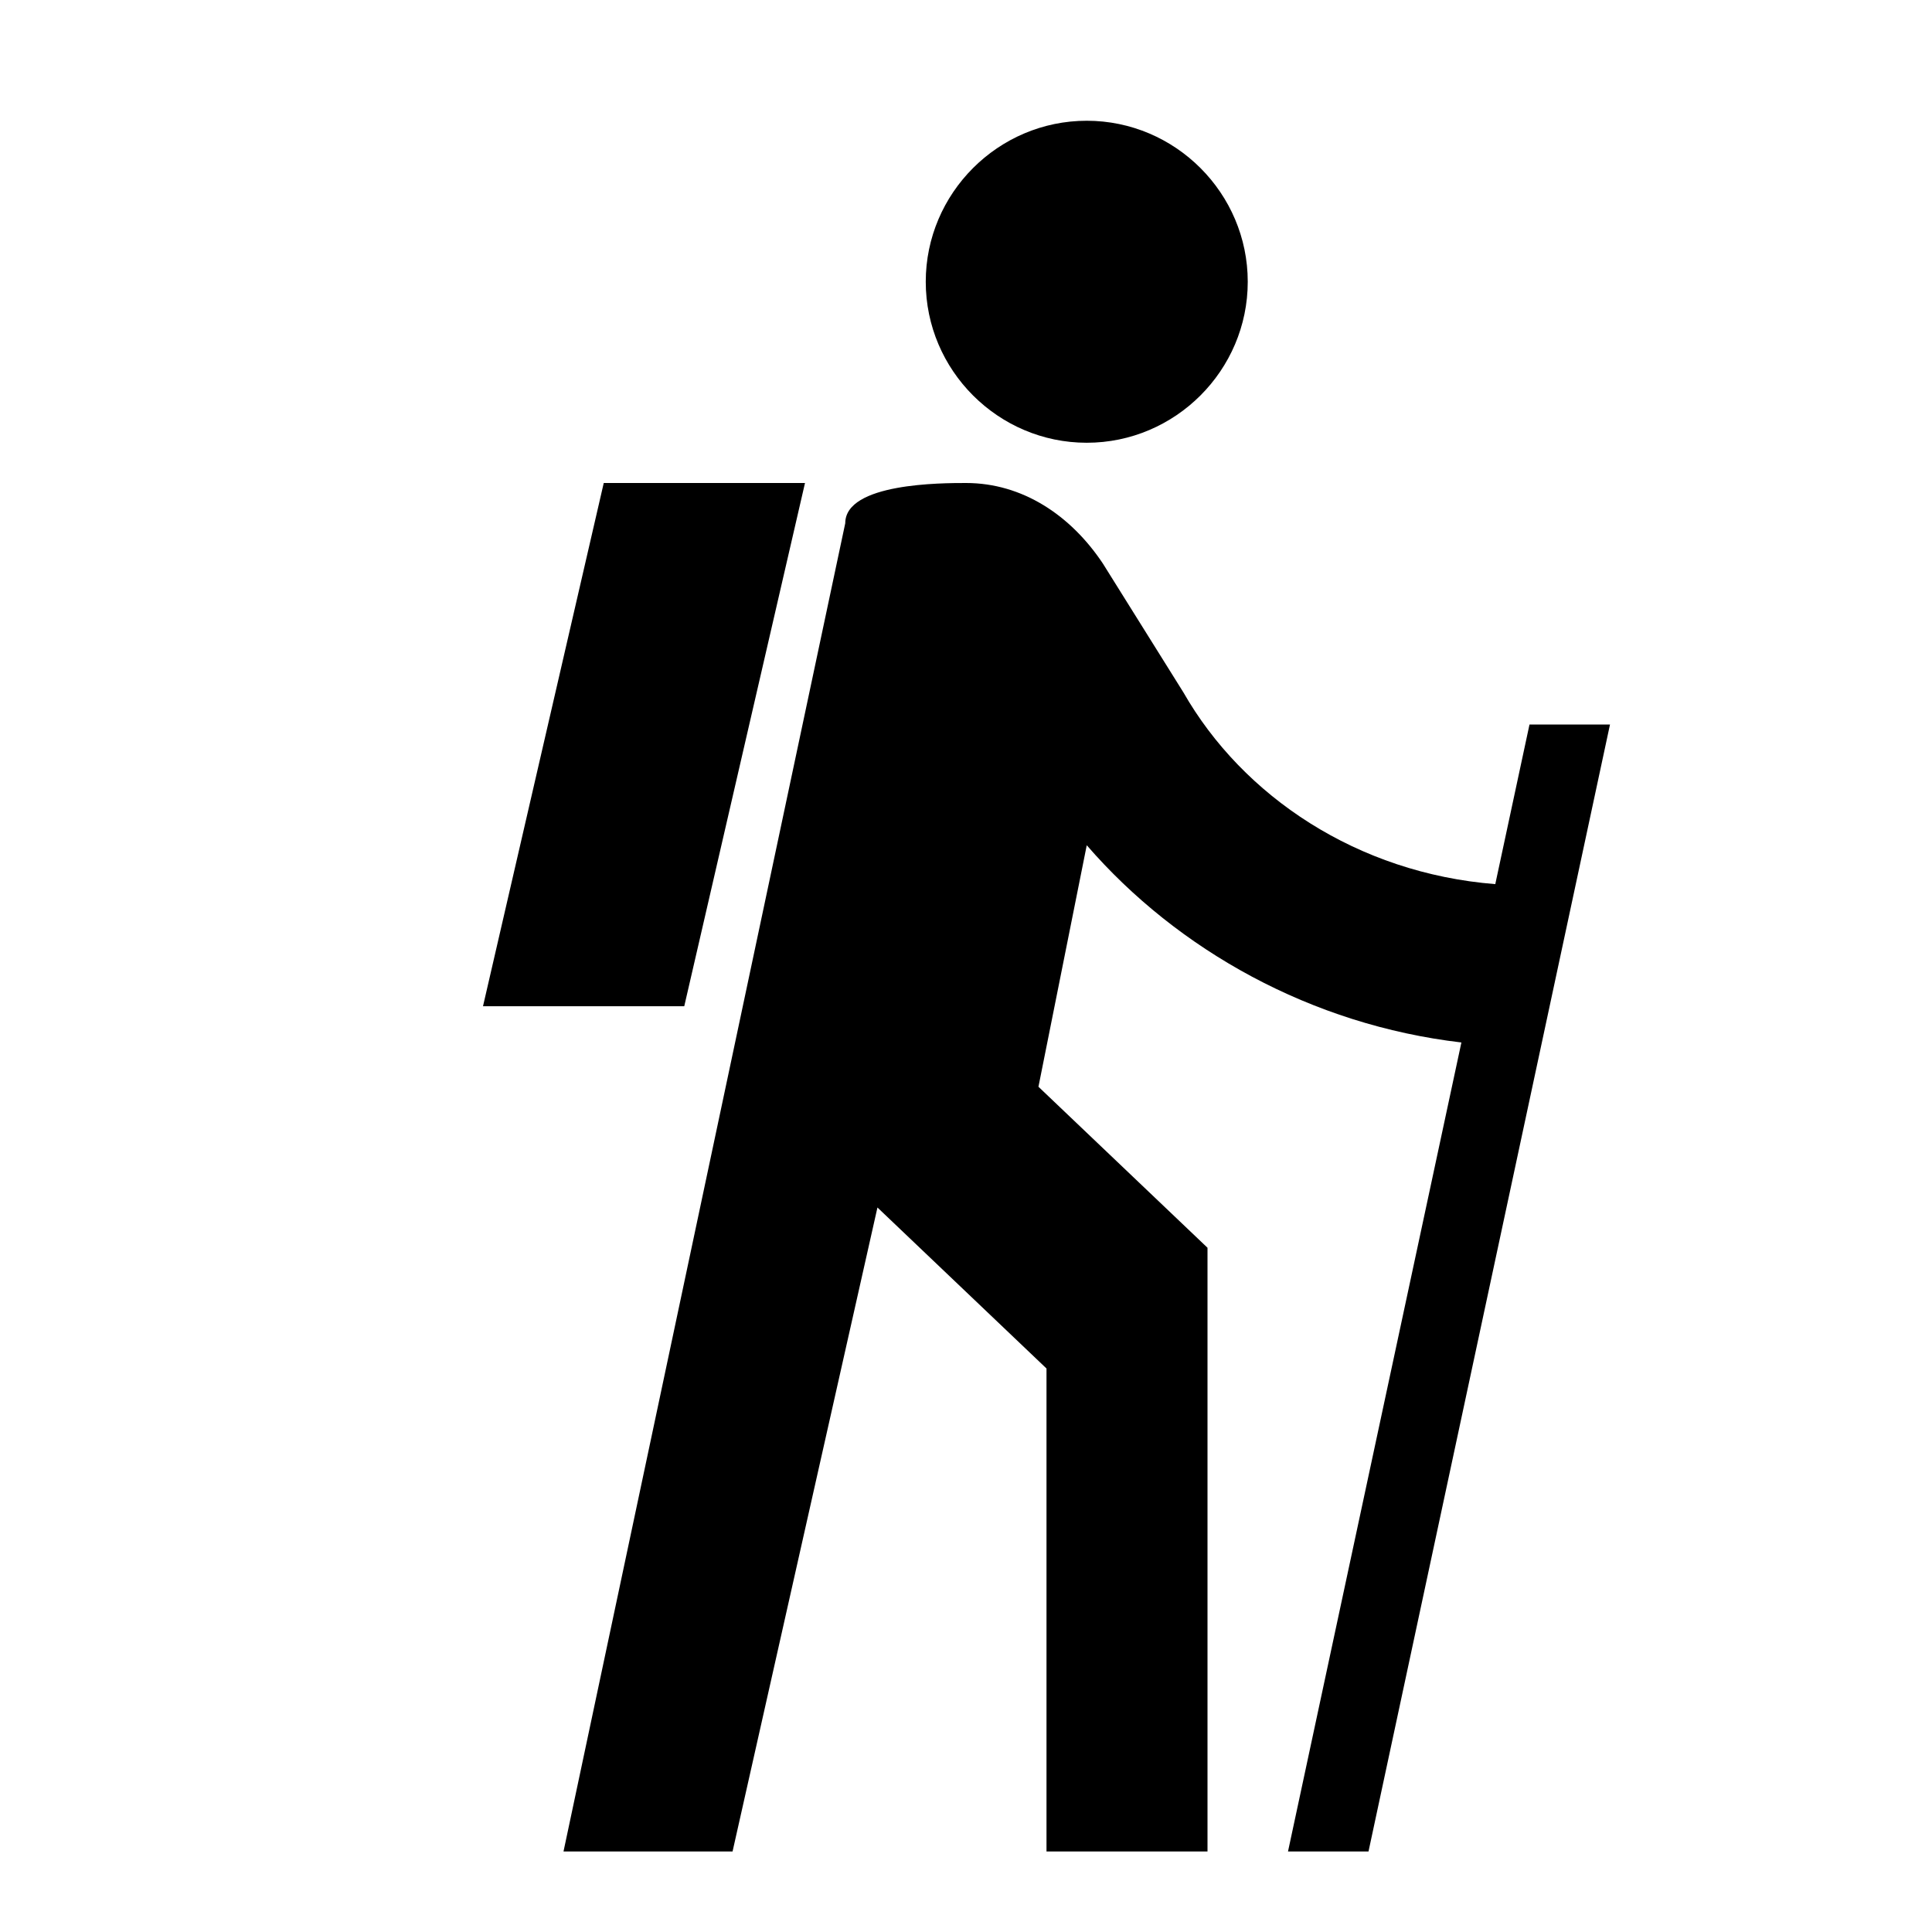 <svg width="24" height="24" viewBox="0 0 24 24" fill="none" xmlns="http://www.w3.org/2000/svg">
<path d="M13.5 5.5C14.6 5.5 15.5 4.6 15.5 3.5C15.5 2.4 14.6 1.5 13.5 1.5C12.4 1.5 11.5 2.4 11.5 3.5C11.5 4.6 12.4 5.5 13.5 5.5Z" fill="black"/>
<path d="M10 6H7.5L6 12.5H8.5L10 6Z" fill="black"/>
<path d="M10.5 6.5L7 23H9.1L10.9 15L13 17V23H15V15.5L12.9 13.5L13.5 10.5C14.631 11.805 16.292 12.732 18.154 12.95L16 23H17L20 9H19L18.575 10.983C16.863 10.847 15.44 9.894 14.7 8.6L13.7 7C13.3 6.4 12.7 6 12 6C11.7 6 10.5 6 10.5 6.5Z" fill="black"/>
</svg>
